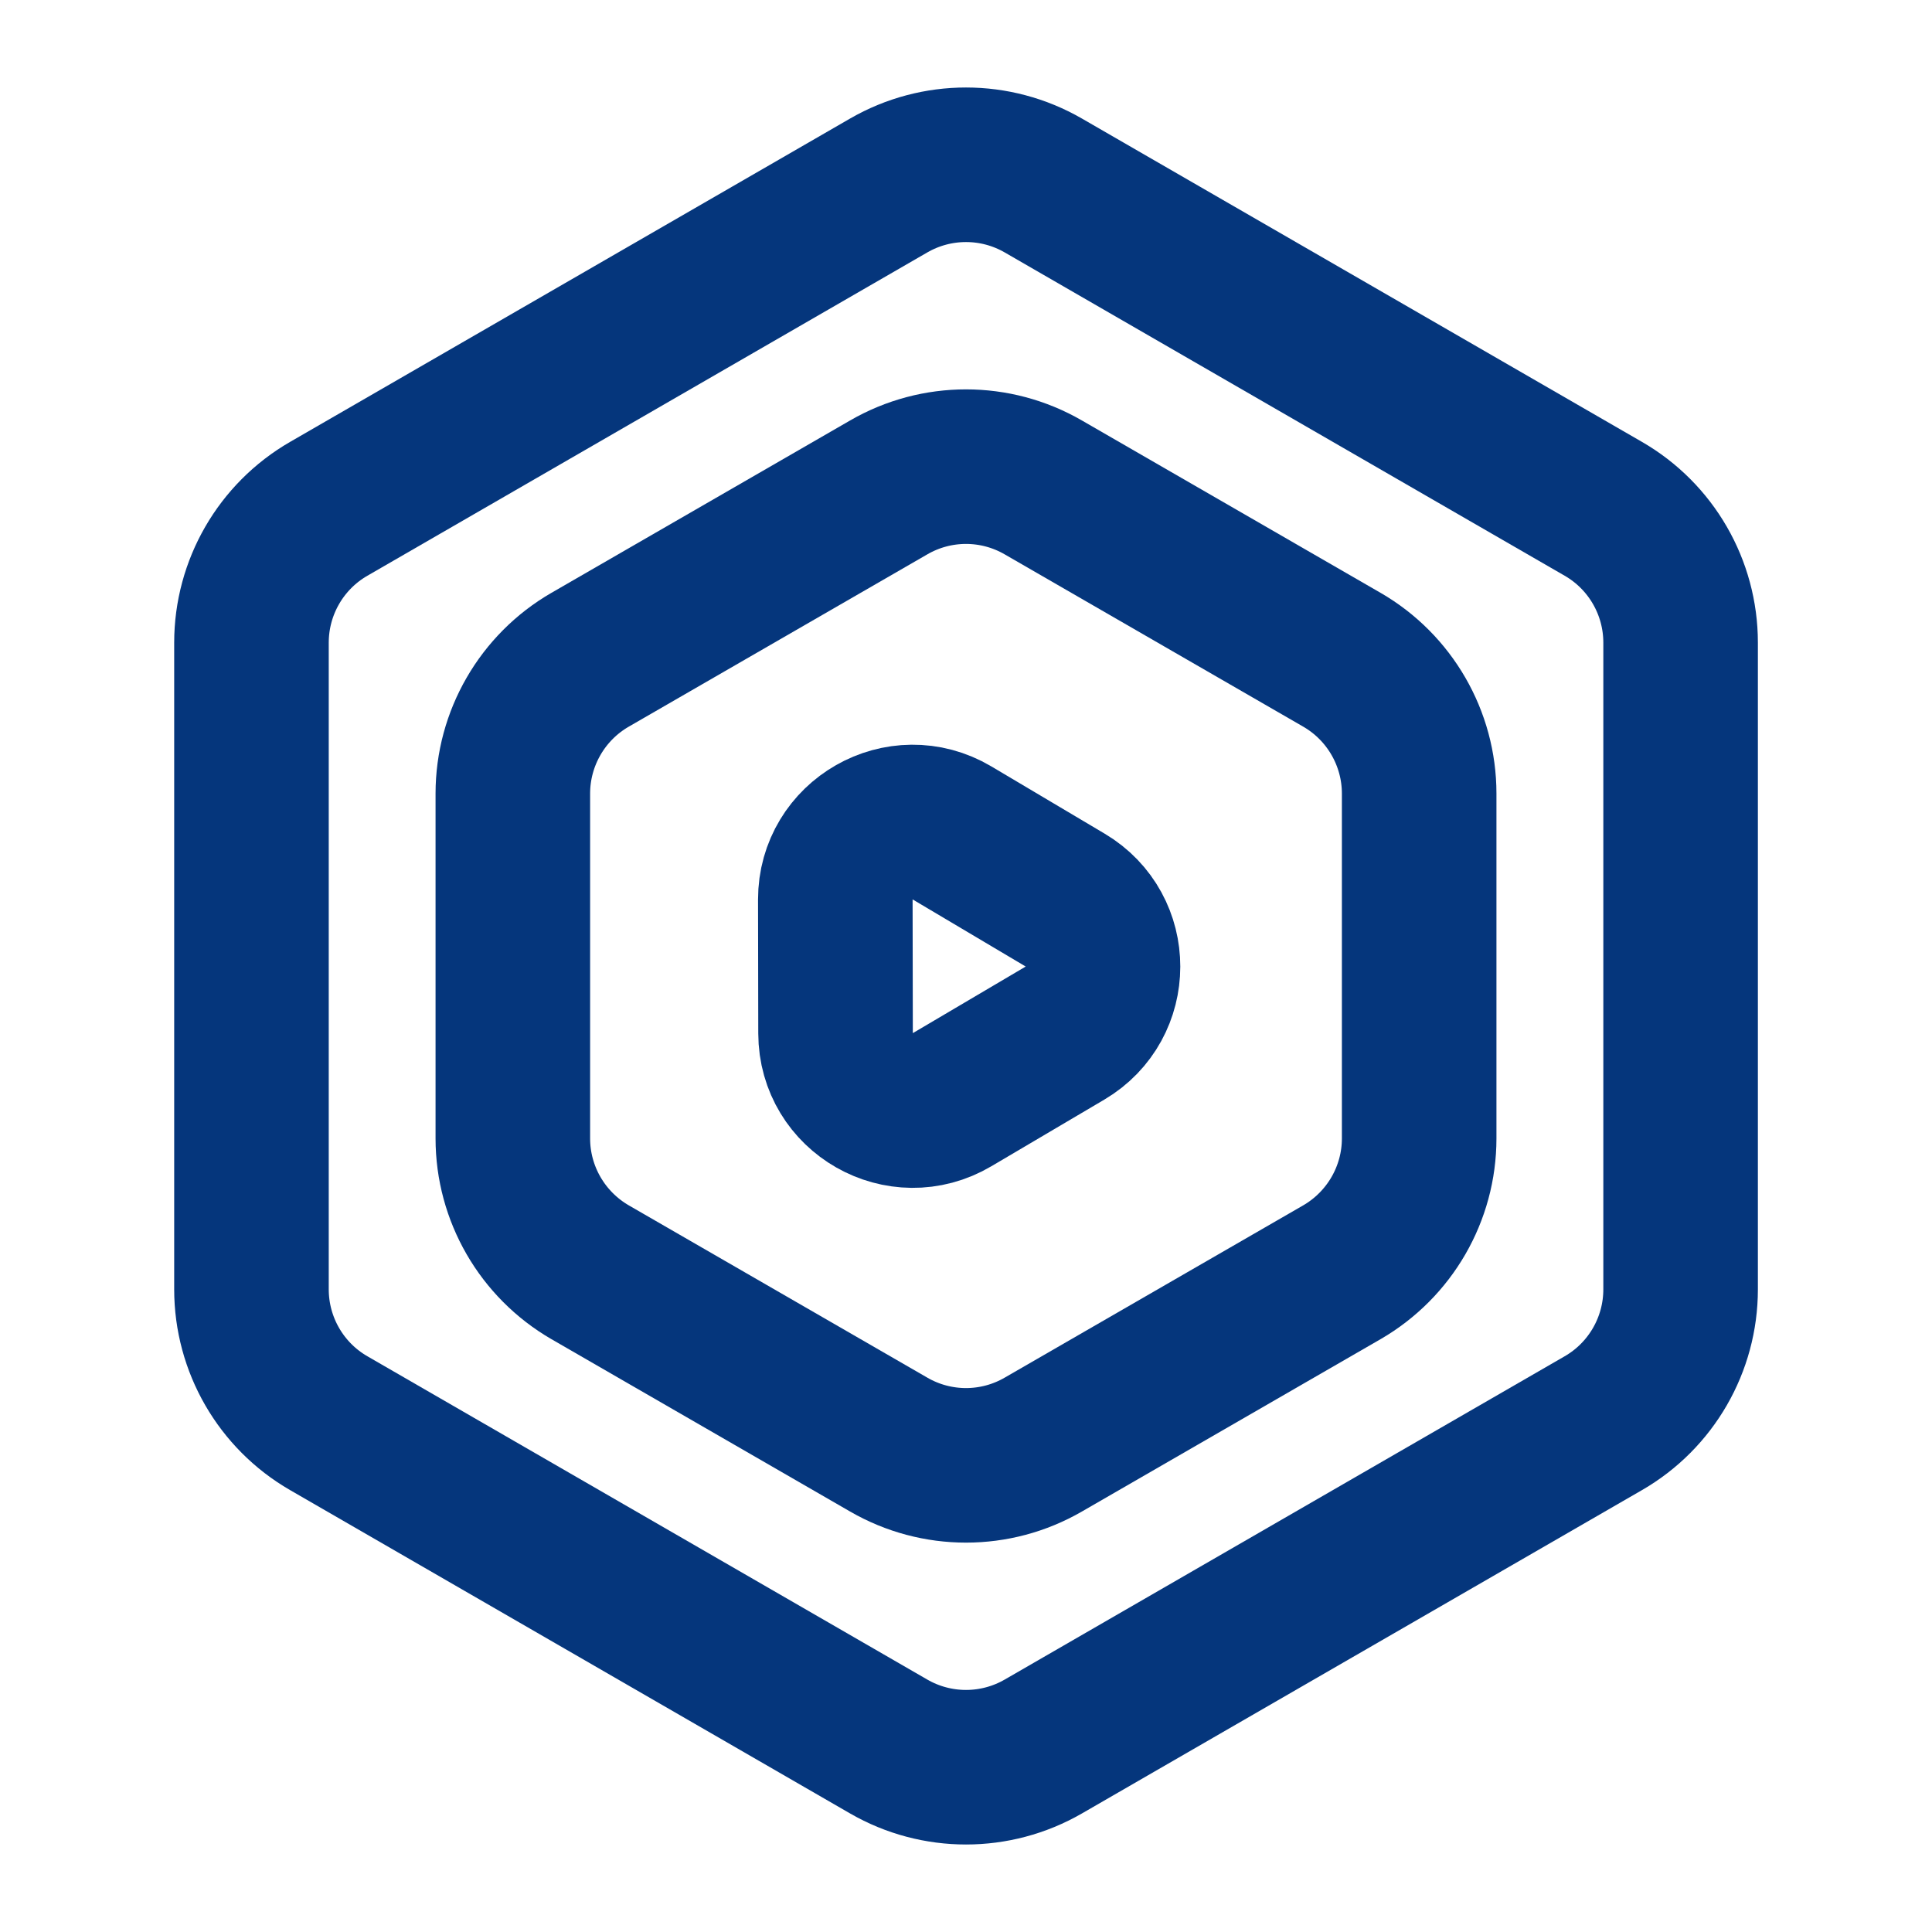 <svg width="25" height="25" viewBox="0 0 25 25" fill="none" xmlns="http://www.w3.org/2000/svg">
<path d="M21.747 16.684C21.747 17.398 21.366 18.059 20.747 18.416L13.5 22.6C12.881 22.957 12.119 22.957 11.5 22.6L4.254 18.416C3.635 18.059 3.254 17.398 3.254 16.684V8.316C3.254 7.602 3.635 6.941 4.254 6.584L11.5 2.4C12.119 2.043 12.881 2.043 13.5 2.4L20.747 6.584C21.366 6.941 21.747 7.602 21.747 8.316V16.684Z" stroke="#05367C" stroke-width="2" stroke-linecap="round" stroke-linejoin="round"/>
<path d="M18.364 14.731C18.364 15.445 17.982 16.105 17.364 16.463L13.5 18.693C12.881 19.051 12.119 19.051 11.5 18.693L7.636 16.463C7.018 16.105 6.636 15.445 6.636 14.731V10.269C6.636 9.555 7.018 8.894 7.636 8.537L11.5 6.307C12.119 5.949 12.881 5.949 13.5 6.307L17.364 8.537C17.982 8.894 18.364 9.555 18.364 10.269V14.731Z" stroke="#05367C" stroke-width="2" stroke-linecap="round" stroke-linejoin="round"/>
<path d="M10.812 13.371C10.813 14.145 11.654 14.624 12.32 14.23L13.781 13.368C14.436 12.981 14.437 12.035 13.783 11.647L12.319 10.778C11.652 10.382 10.808 10.864 10.809 11.64L10.812 13.371Z" stroke="#05367C" stroke-width="2" stroke-linecap="round" stroke-linejoin="round"/>
</svg>
